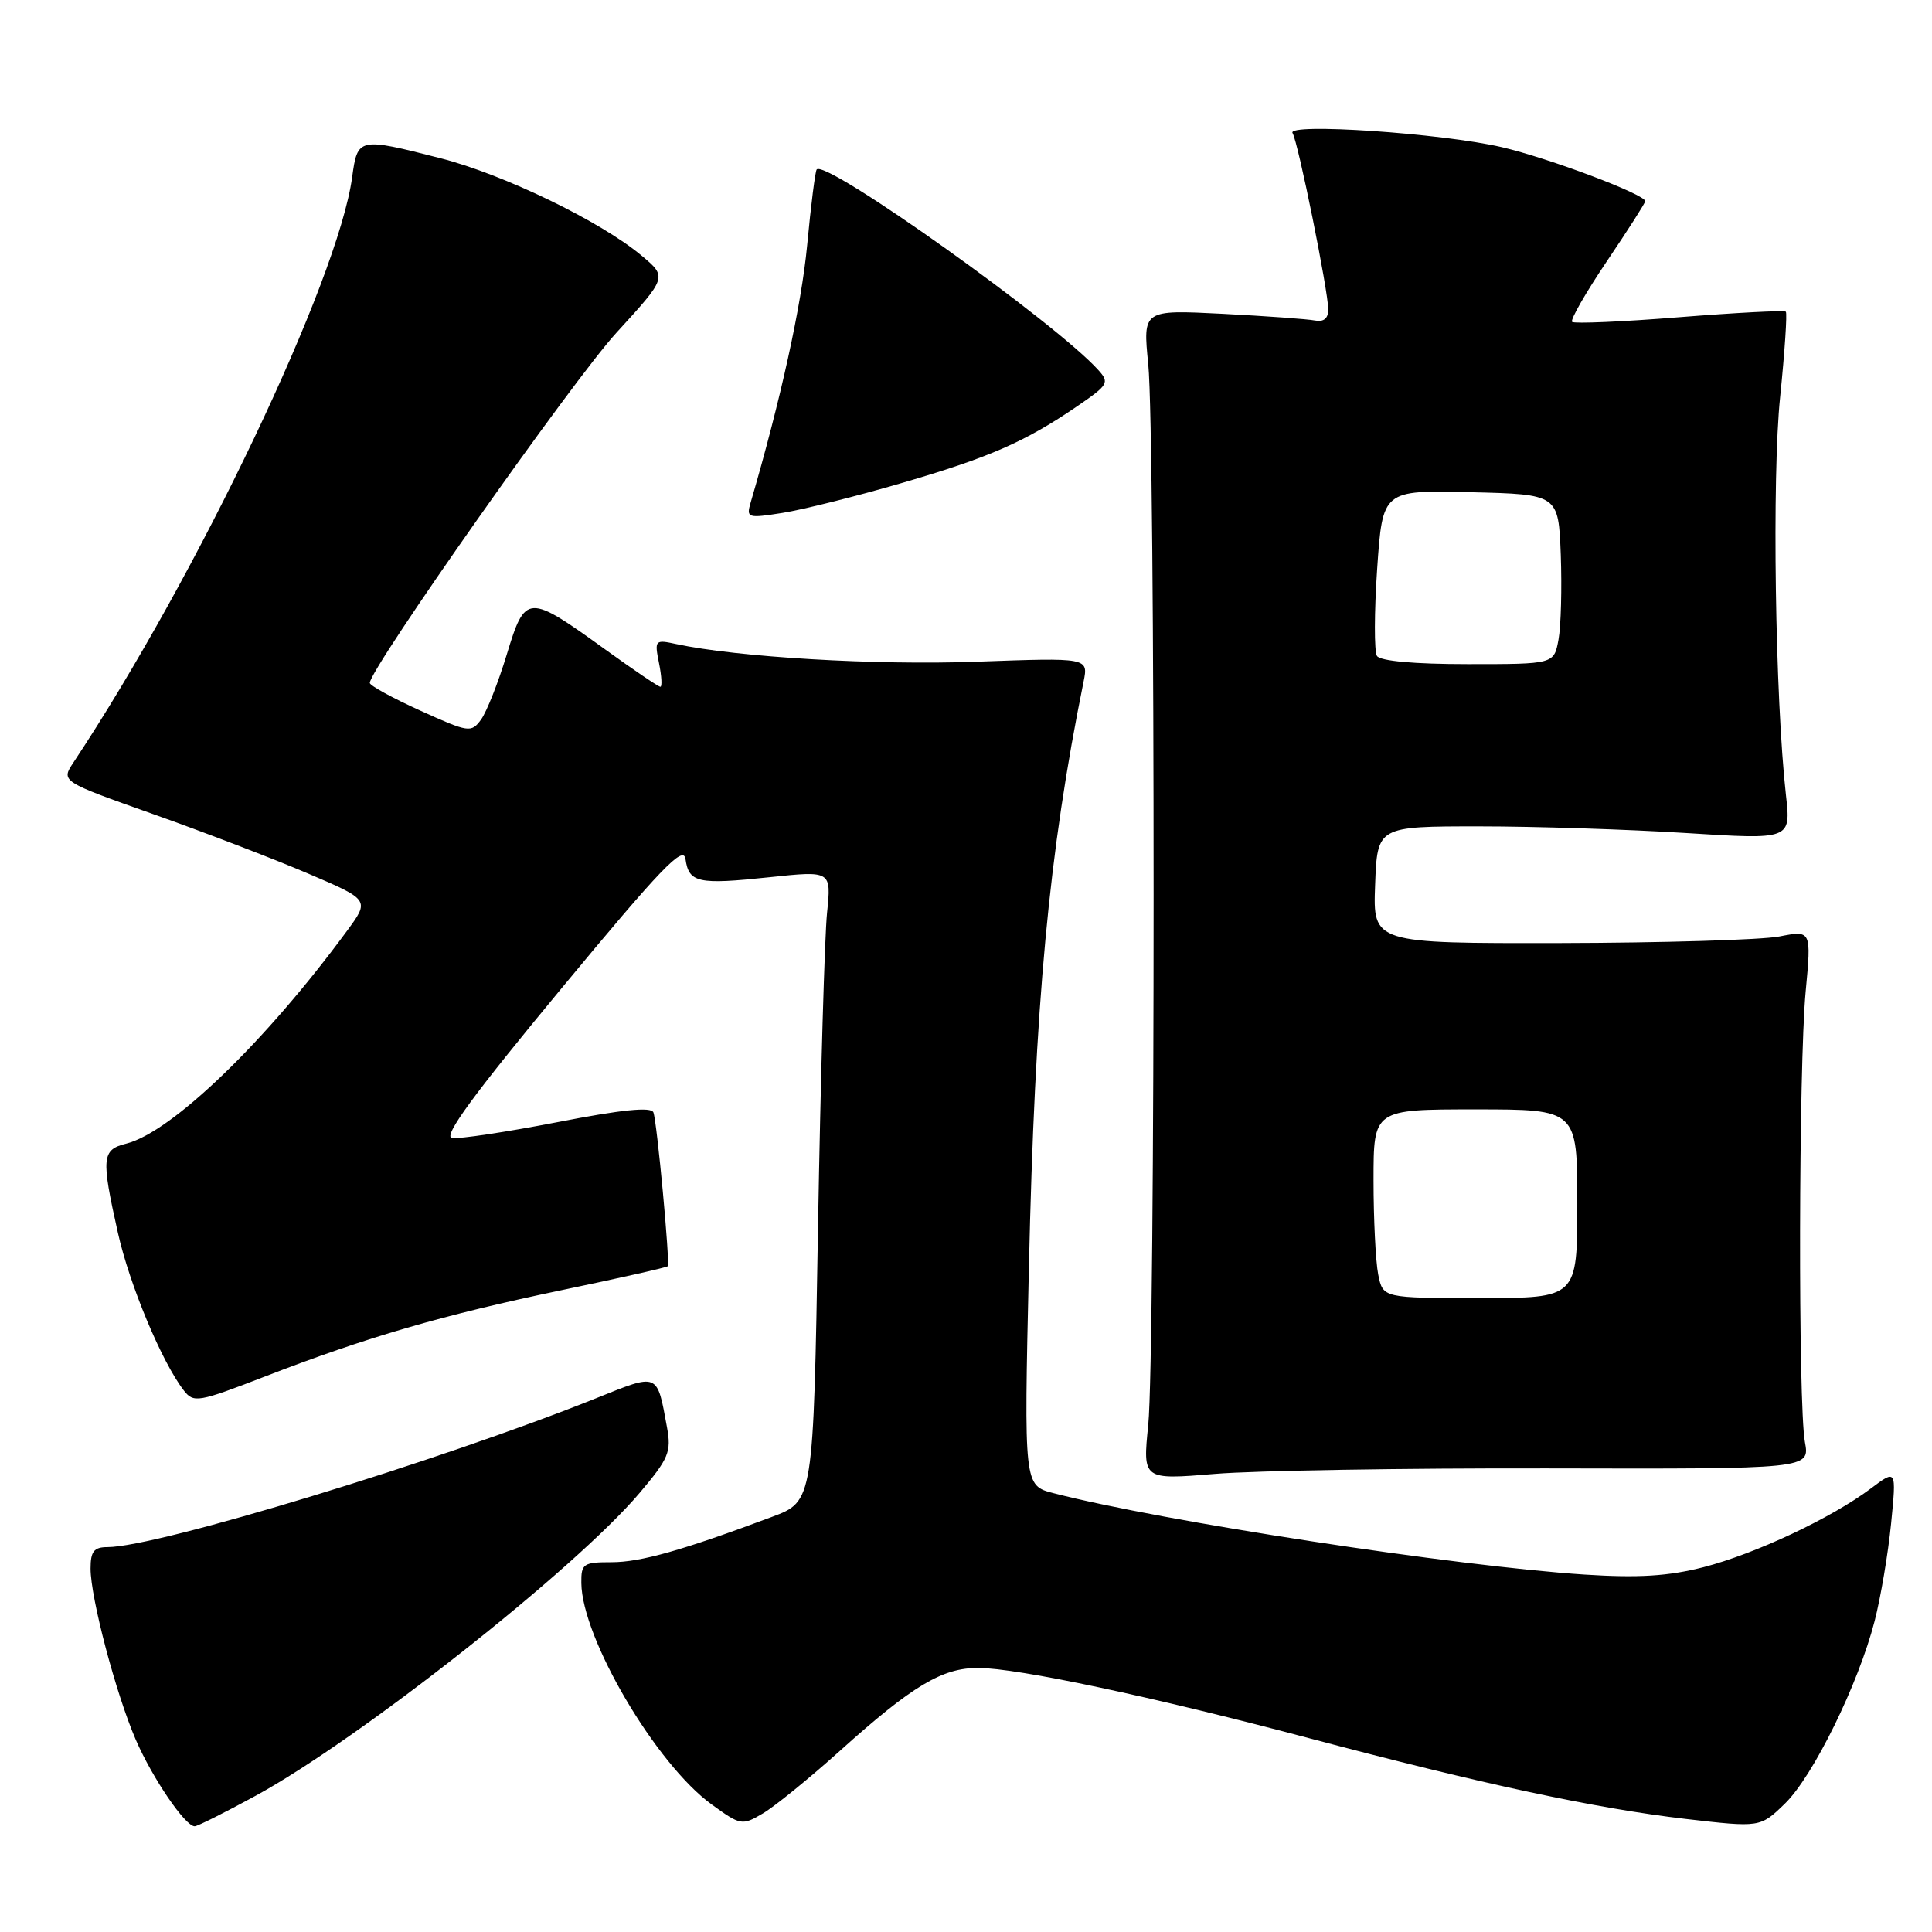 <?xml version="1.0" encoding="UTF-8" standalone="no"?>
<!DOCTYPE svg PUBLIC "-//W3C//DTD SVG 1.1//EN" "http://www.w3.org/Graphics/SVG/1.1/DTD/svg11.dtd" >
<svg xmlns="http://www.w3.org/2000/svg" xmlns:xlink="http://www.w3.org/1999/xlink" version="1.1" viewBox="0 0 256 256">
 <g >
 <path fill="currentColor"
d=" M 33.87 237.95 C 47.63 230.45 76.26 207.87 84.77 197.80 C 88.61 193.26 88.98 192.38 88.38 189.12 C 87.04 181.82 87.31 181.93 79.00 185.27 C 58.29 193.58 20.84 204.99 14.25 205.00 C 12.45 205.00 12.00 205.56 12.00 207.84 C 12.00 211.72 15.35 224.41 17.98 230.50 C 20.19 235.61 24.55 242.01 25.80 241.99 C 26.19 241.98 29.82 240.16 33.87 237.95 Z  M 111.30 231.99 C 120.90 223.36 124.84 221.00 129.62 221.01 C 134.83 221.02 152.79 224.83 173.50 230.33 C 196.36 236.40 211.51 239.64 223.37 241.02 C 233.24 242.16 233.24 242.16 236.50 239.00 C 240.24 235.38 246.24 223.17 248.40 214.79 C 249.21 211.64 250.19 205.83 250.58 201.87 C 251.29 194.68 251.29 194.68 247.90 197.23 C 242.67 201.15 232.62 205.88 225.72 207.66 C 221.06 208.85 217.11 209.10 209.98 208.64 C 192.79 207.52 154.07 201.59 139.59 197.85 C 135.68 196.84 135.68 196.84 136.33 168.17 C 137.12 132.87 138.97 113.02 143.58 90.32 C 144.22 87.14 144.22 87.14 129.36 87.68 C 116.06 88.17 97.66 87.08 89.60 85.34 C 86.79 84.73 86.71 84.81 87.32 87.85 C 87.67 89.58 87.75 91.00 87.50 91.00 C 87.25 91.00 84.00 88.80 80.27 86.11 C 69.91 78.63 69.61 78.64 67.15 86.72 C 66.02 90.45 64.48 94.33 63.74 95.35 C 62.44 97.12 62.11 97.07 55.69 94.16 C 52.01 92.49 49.00 90.84 49.00 90.49 C 49.00 88.61 75.91 50.39 81.66 44.11 C 88.42 36.72 88.42 36.72 85.00 33.86 C 79.56 29.31 66.74 23.11 58.38 20.97 C 47.50 18.19 47.38 18.21 46.66 23.49 C 44.78 37.17 26.22 76.15 9.74 101.02 C 8.07 103.54 8.07 103.54 20.28 107.87 C 27.00 110.25 36.21 113.78 40.75 115.72 C 49.00 119.24 49.00 119.24 45.96 123.37 C 35.14 138.08 22.75 150.02 16.72 151.54 C 13.49 152.34 13.39 153.39 15.61 163.30 C 17.14 170.19 21.46 180.53 24.37 184.26 C 25.66 185.92 26.28 185.81 35.12 182.39 C 48.61 177.17 58.61 174.26 74.38 170.96 C 82.02 169.37 88.37 167.94 88.48 167.78 C 88.80 167.36 87.06 148.68 86.58 147.40 C 86.30 146.63 82.39 147.03 73.87 148.69 C 67.10 150.00 60.80 150.95 59.88 150.79 C 58.68 150.58 62.72 145.06 74.36 131.01 C 87.56 115.07 90.56 111.94 90.83 113.82 C 91.28 116.98 92.48 117.24 101.94 116.24 C 110.16 115.37 110.16 115.37 109.59 120.94 C 109.27 124.00 108.73 142.80 108.39 162.72 C 107.78 198.94 107.78 198.94 102.30 200.99 C 90.38 205.45 84.89 207.00 81.03 207.00 C 77.29 207.00 77.00 207.20 77.03 209.75 C 77.10 217.07 86.92 233.76 94.30 239.10 C 98.15 241.89 98.32 241.92 101.10 240.28 C 102.67 239.35 107.26 235.62 111.30 231.99 Z  M 205.16 194.57 C 239.82 194.65 239.82 194.65 239.16 191.07 C 238.25 186.14 238.33 141.33 239.26 131.38 C 240.02 123.26 240.02 123.26 235.76 124.09 C 233.42 124.54 220.34 124.93 206.71 124.96 C 181.92 125.00 181.92 125.00 182.21 117.25 C 182.50 109.50 182.50 109.50 196.00 109.50 C 203.43 109.50 215.76 109.90 223.40 110.38 C 237.31 111.26 237.31 111.26 236.65 105.38 C 235.21 92.49 234.78 63.19 235.88 52.58 C 236.49 46.58 236.83 41.50 236.63 41.30 C 236.43 41.10 230.09 41.43 222.53 42.03 C 214.98 42.64 208.58 42.91 208.31 42.65 C 208.05 42.38 210.12 38.77 212.91 34.63 C 215.71 30.48 218.00 26.90 218.00 26.66 C 218.00 25.76 205.23 20.95 199.00 19.50 C 191.03 17.65 170.43 16.26 171.27 17.63 C 172.01 18.83 176.00 38.56 176.00 41.01 C 176.00 42.19 175.40 42.69 174.25 42.47 C 173.29 42.28 167.76 41.88 161.96 41.58 C 151.43 41.05 151.43 41.05 152.15 48.27 C 153.10 57.72 153.09 179.33 152.15 188.80 C 151.41 196.09 151.41 196.09 160.96 195.30 C 166.21 194.86 186.10 194.53 205.16 194.57 Z  M 119.50 64.00 C 131.12 60.61 135.86 58.54 142.82 53.77 C 146.87 50.99 147.04 50.70 145.51 49.01 C 139.79 42.69 109.53 21.13 108.22 22.45 C 108.03 22.64 107.45 27.17 106.95 32.52 C 106.19 40.49 103.46 52.95 99.46 66.61 C 98.87 68.63 99.07 68.69 103.69 67.96 C 106.35 67.54 113.47 65.76 119.50 64.00 Z  M 182.62 168.88 C 182.28 167.16 182.00 161.53 182.00 156.38 C 182.00 147.00 182.00 147.00 195.50 147.00 C 209.00 147.00 209.00 147.00 209.00 159.50 C 209.00 172.00 209.00 172.00 196.12 172.00 C 183.25 172.00 183.25 172.00 182.62 168.88 Z  M 182.45 86.91 C 182.08 86.31 182.09 81.12 182.48 75.38 C 183.20 64.94 183.20 64.94 194.85 65.22 C 206.50 65.50 206.50 65.50 206.81 73.50 C 206.97 77.90 206.84 82.96 206.51 84.75 C 205.91 88.00 205.91 88.00 194.51 88.00 C 187.38 88.00 182.87 87.59 182.45 86.91 Z "/>
</g>
</svg>